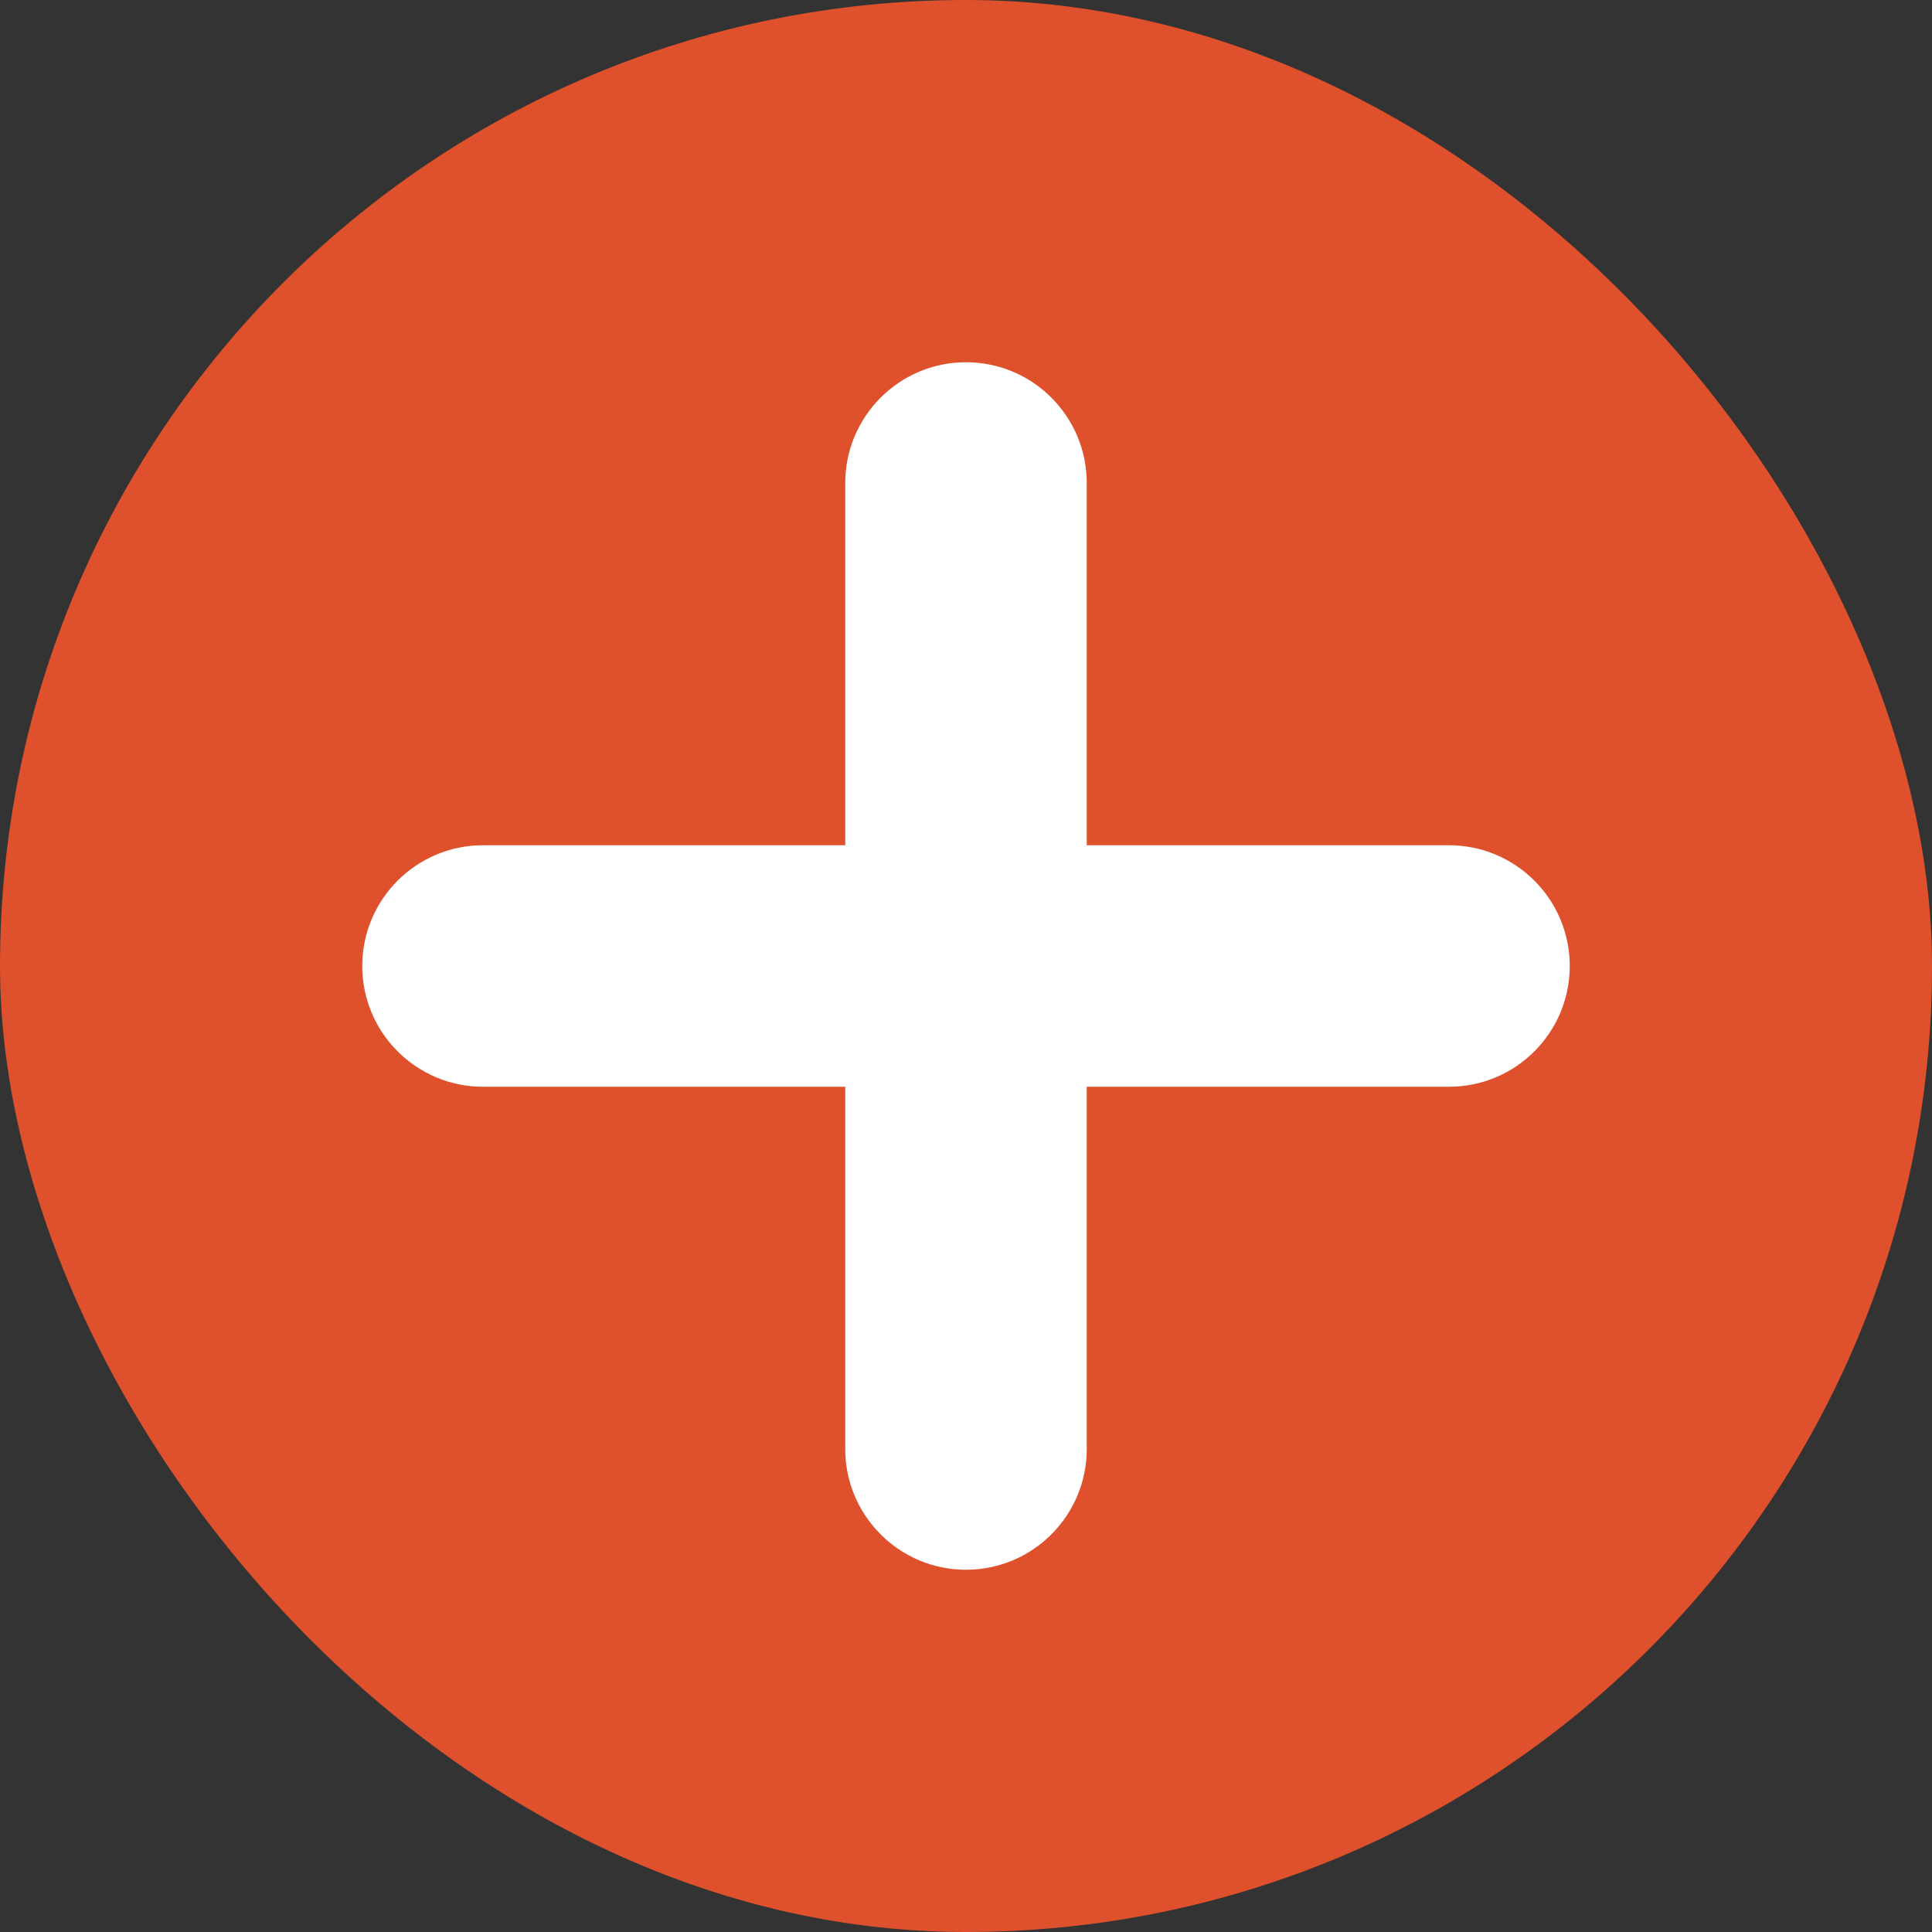 <svg width="24" height="24" viewBox="0 0 24 24" fill="none" xmlns="http://www.w3.org/2000/svg">
<rect x="0" y="0" width="24" height="24" fill="#333333" stroke="none"/>
<rect width="24" height="24" rx="12" fill="#DF512C"/>
<path d="M12 4.5C12.828 4.5 13.5 5.172 13.5 6V10.5H18C18.828 10.5 19.5 11.172 19.5 12C19.5 12.828 18.828 13.5 18 13.5H13.5V18C13.5 18.828 12.828 19.5 12 19.5C11.172 19.5 10.5 18.828 10.5 18V13.5H6C5.172 13.5 4.5 12.828 4.5 12C4.5 11.172 5.172 10.5 6 10.5H10.5V6C10.5 5.172 11.172 4.5 12 4.5Z" fill="white"/>
</svg>
